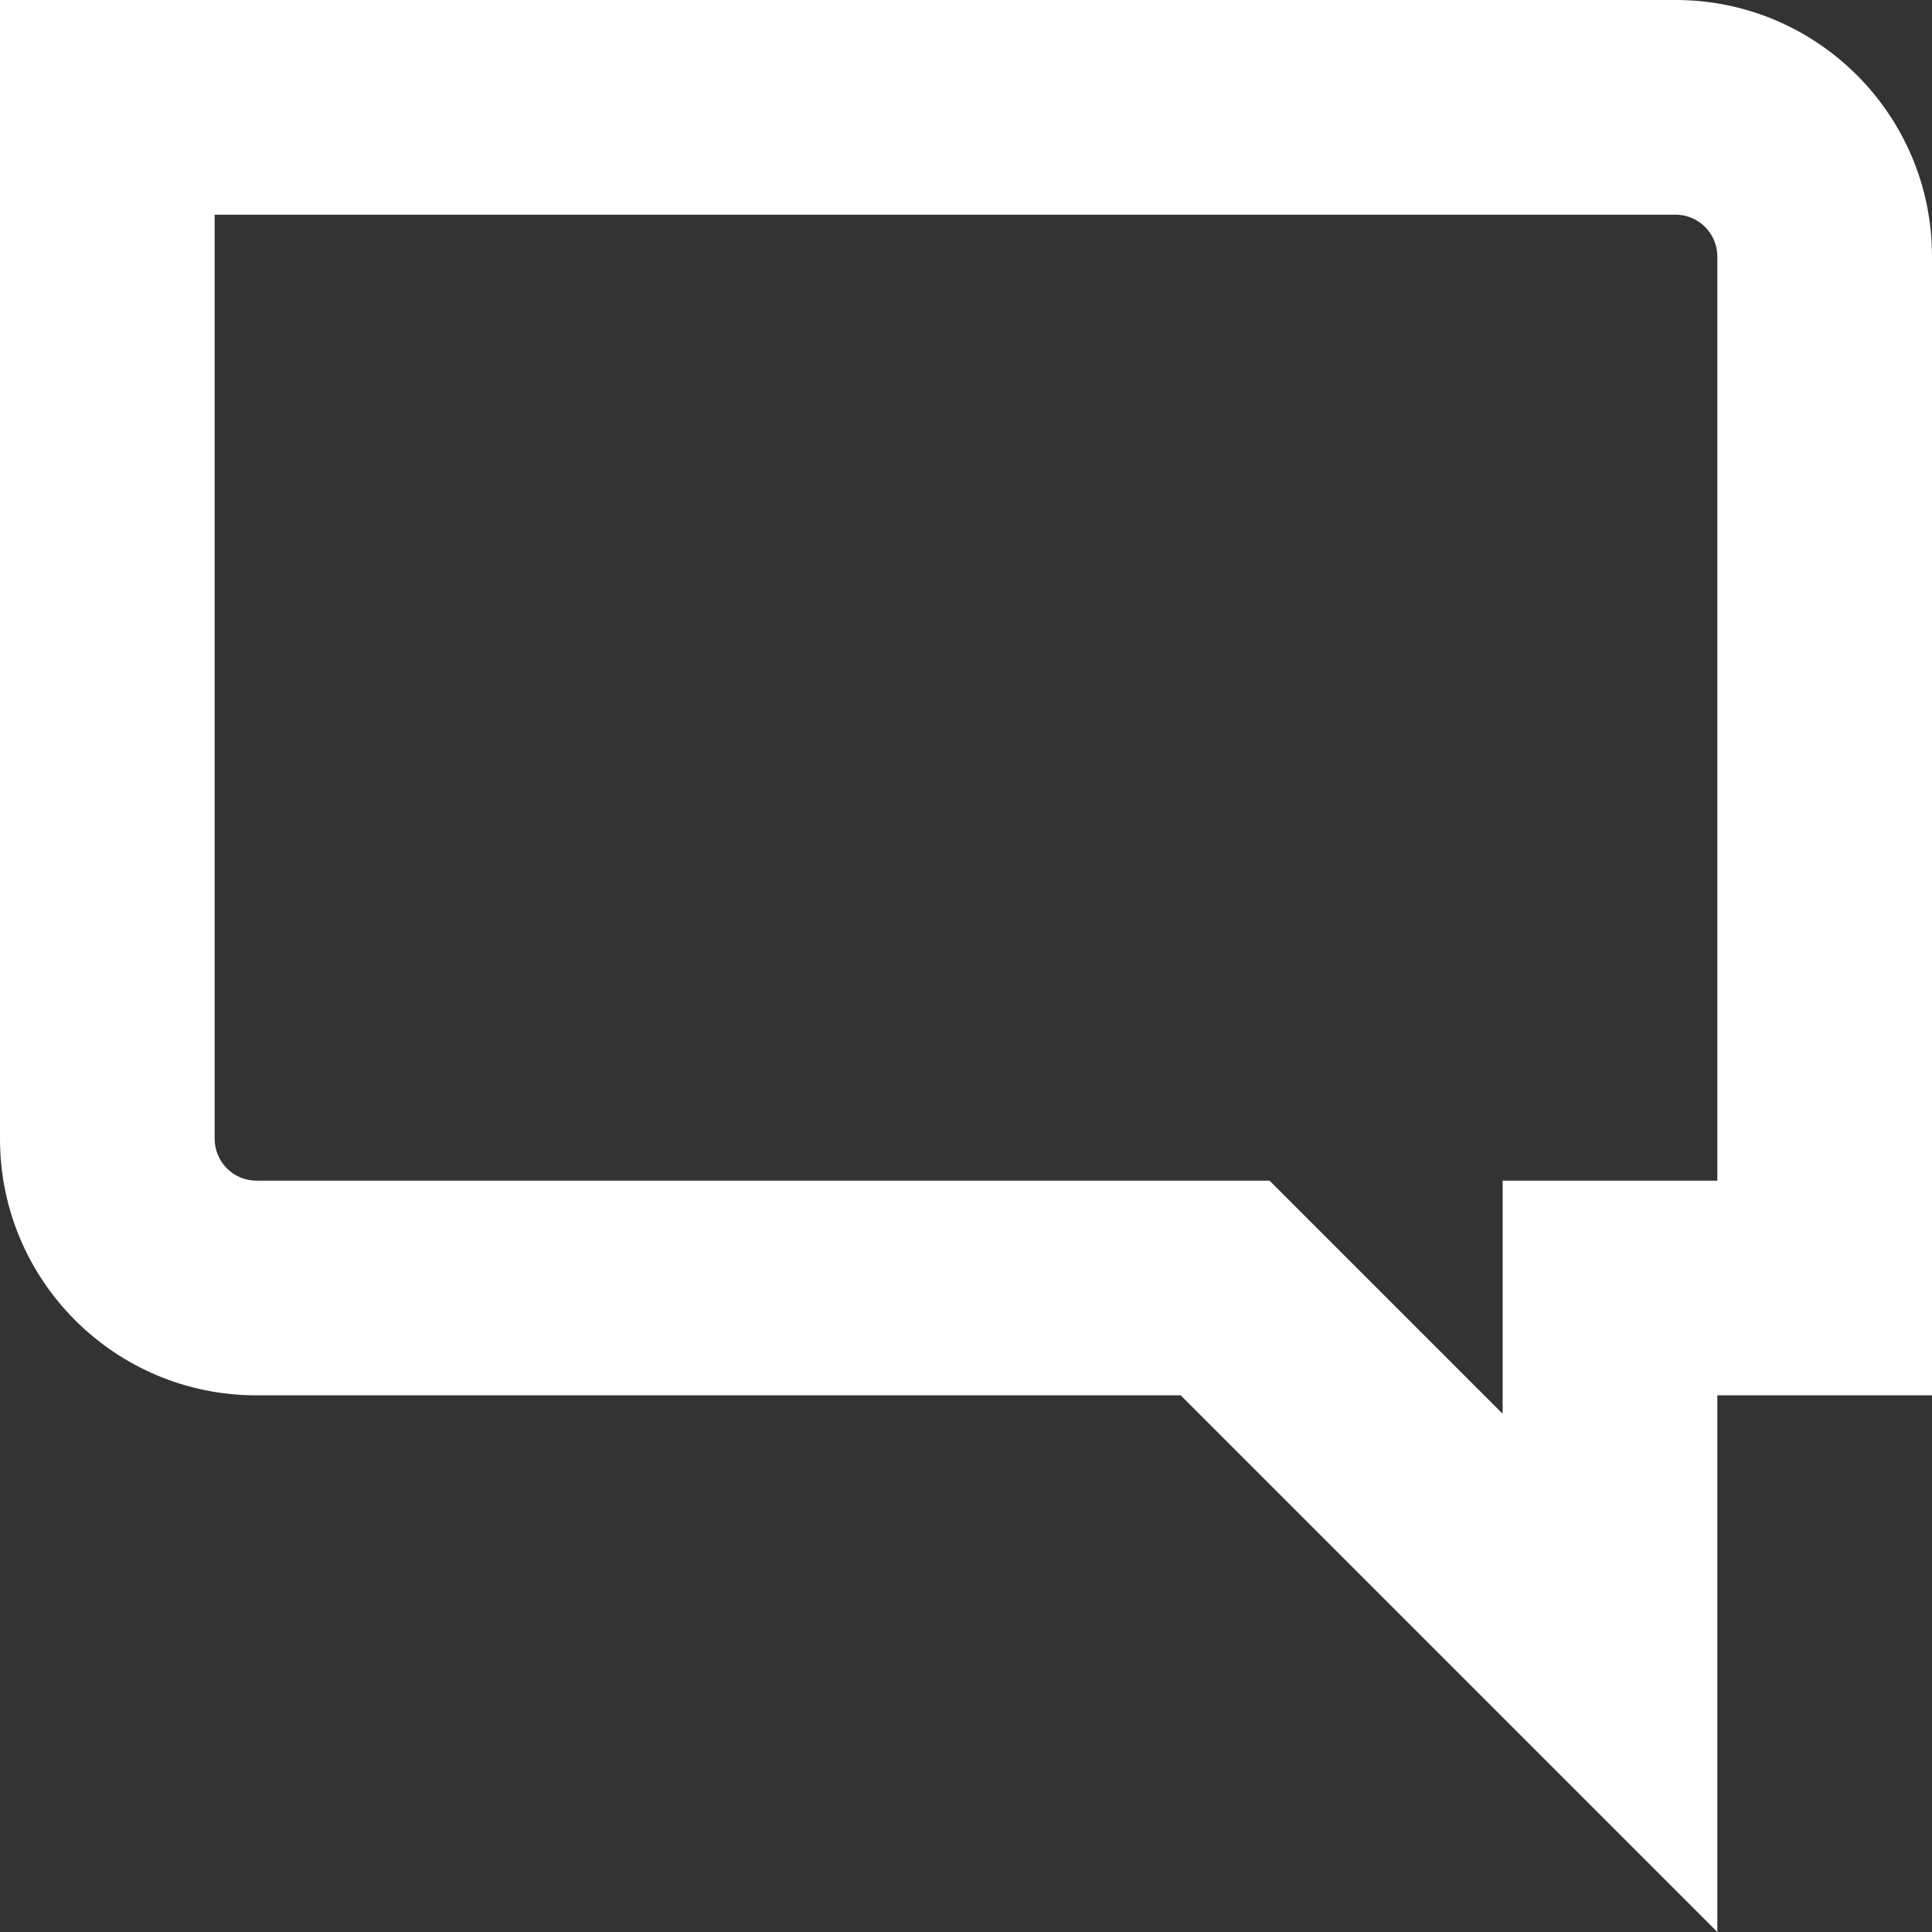 <svg width="18" height="18" viewBox="0 0 18 18" fill="none" xmlns="http://www.w3.org/2000/svg">
<rect x="0" y="0" width="18" height="18" fill="#333333" stroke="none"/>
<path d="M15.611 0H0V10.611C0 11.93 1.07 13 2.389 13H11L16 18V13H18V2.389C18 1.07 16.93 0 15.611 0ZM16 11H14V13V13.172L12.414 11.586L11.828 11H11H2.389C2.175 11 2 10.825 2 10.611V2H15.611C15.825 2 16 2.175 16 2.389V11Z" fill="white"/>
</svg>
